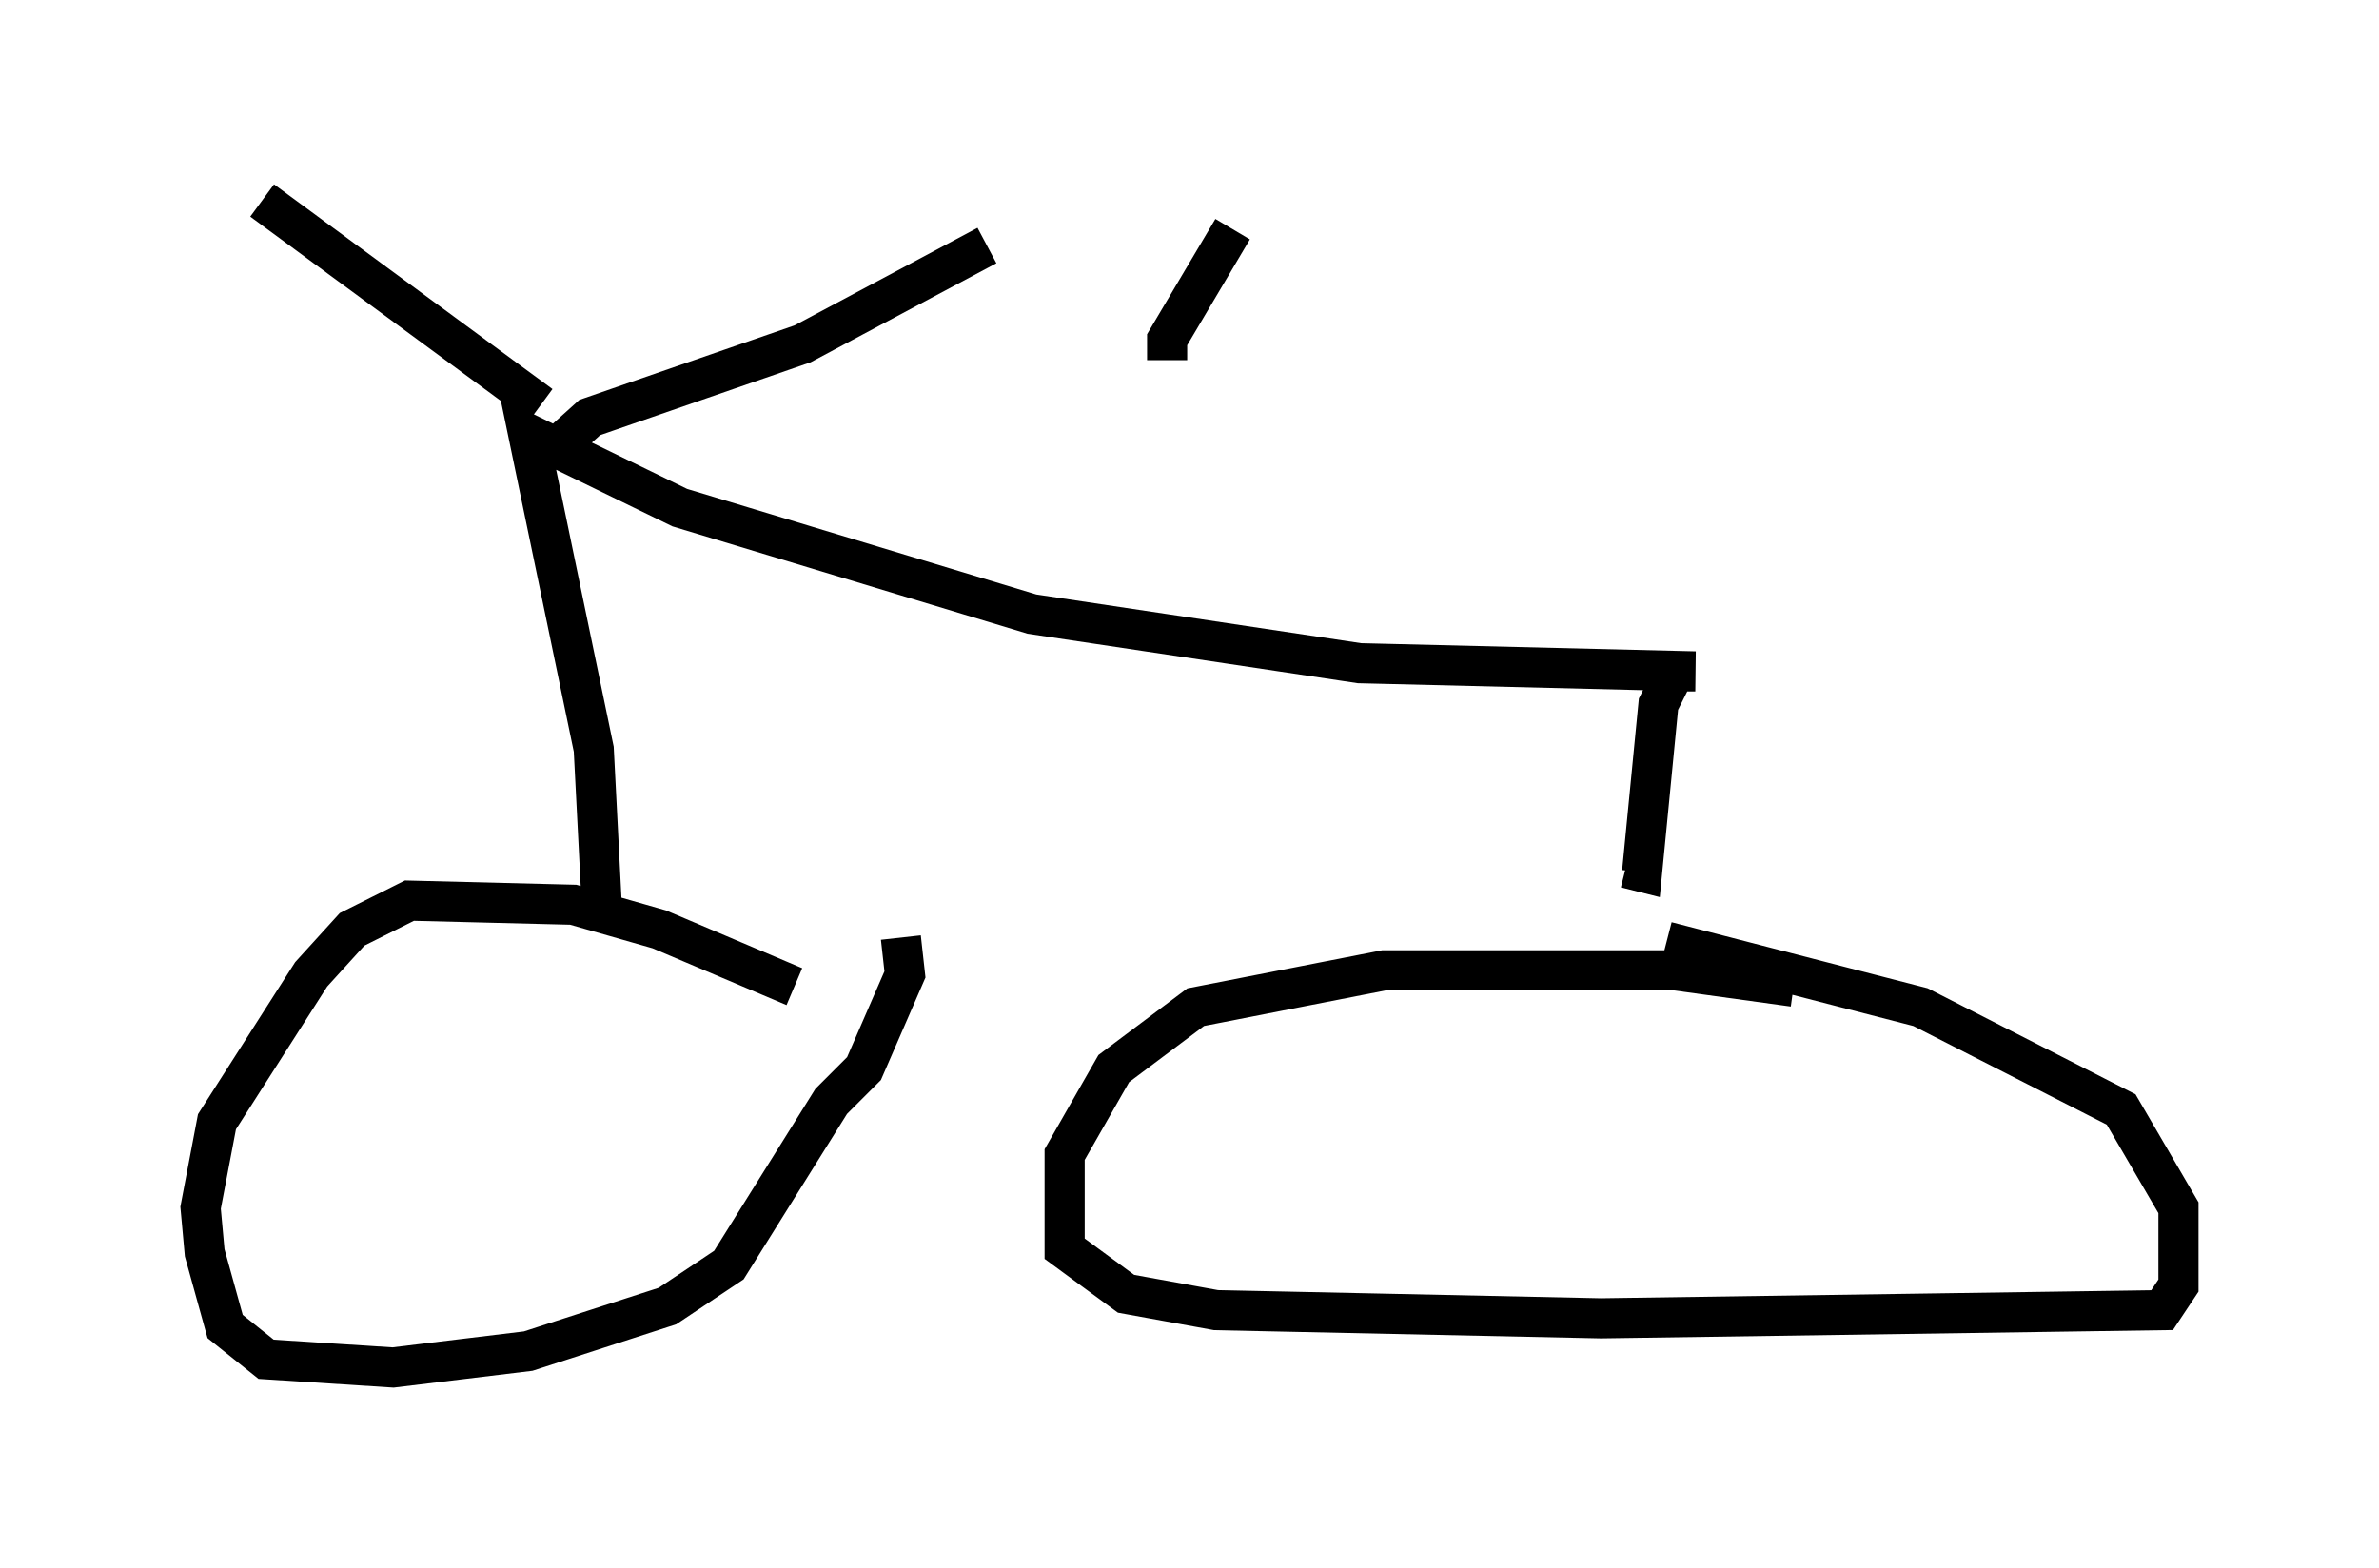 <?xml version="1.0" encoding="utf-8" ?>
<svg baseProfile="full" height="39.094" version="1.1" width="59.307" xmlns="http://www.w3.org/2000/svg" xmlns:ev="http://www.w3.org/2001/xml-events" xmlns:xlink="http://www.w3.org/1999/xlink"><defs /><rect fill="white" height="39.094" width="59.307" x="0" y="0" /><path d="M21.334, 25.825 m-1.531, -1.225 l-3.369, -1.429 -2.144, -0.613 l-4.083, -0.102 -1.429, 0.715 l-1.021, 1.123 -2.348, 3.675 l-0.408, 2.144 0.102, 1.123 l0.51, 1.838 1.021, 0.817 l3.165, 0.204 3.369, -0.408 l3.471, -1.123 1.531, -1.021 l2.552, -4.083 0.817, -0.817 l1.021, -2.348 -0.102, -0.919 m22.254, 1.225 l-2.96, -0.408 -7.248, 0.0 l-4.696, 0.919 -2.042, 1.531 l-1.225, 2.144 0.0, 2.348 l1.531, 1.123 2.246, 0.408 l9.596, 0.204 13.986, -0.204 l0.408, -0.613 0.0, -1.94 l-1.429, -2.45 -5.002, -2.552 l-6.329, -1.633 m-26.542, -0.817 l-0.204, -3.981 -1.633, -7.861 l3.777, 1.838 8.779, 2.654 l8.167, 1.225 8.371, 0.204 l-0.51, 0.0 -0.408, 0.817 l-0.408, 4.185 -0.408, -0.102 m-26.848, -10.311 l1.021, -0.919 5.308, -1.838 l4.594, -2.45 m-11.127, 3.981 l-6.942, -5.104 m24.194, 0.715 l-1.633, 2.756 0.0, 0.51 " fill="none" stroke="black" stroke-width="1" /></svg>
